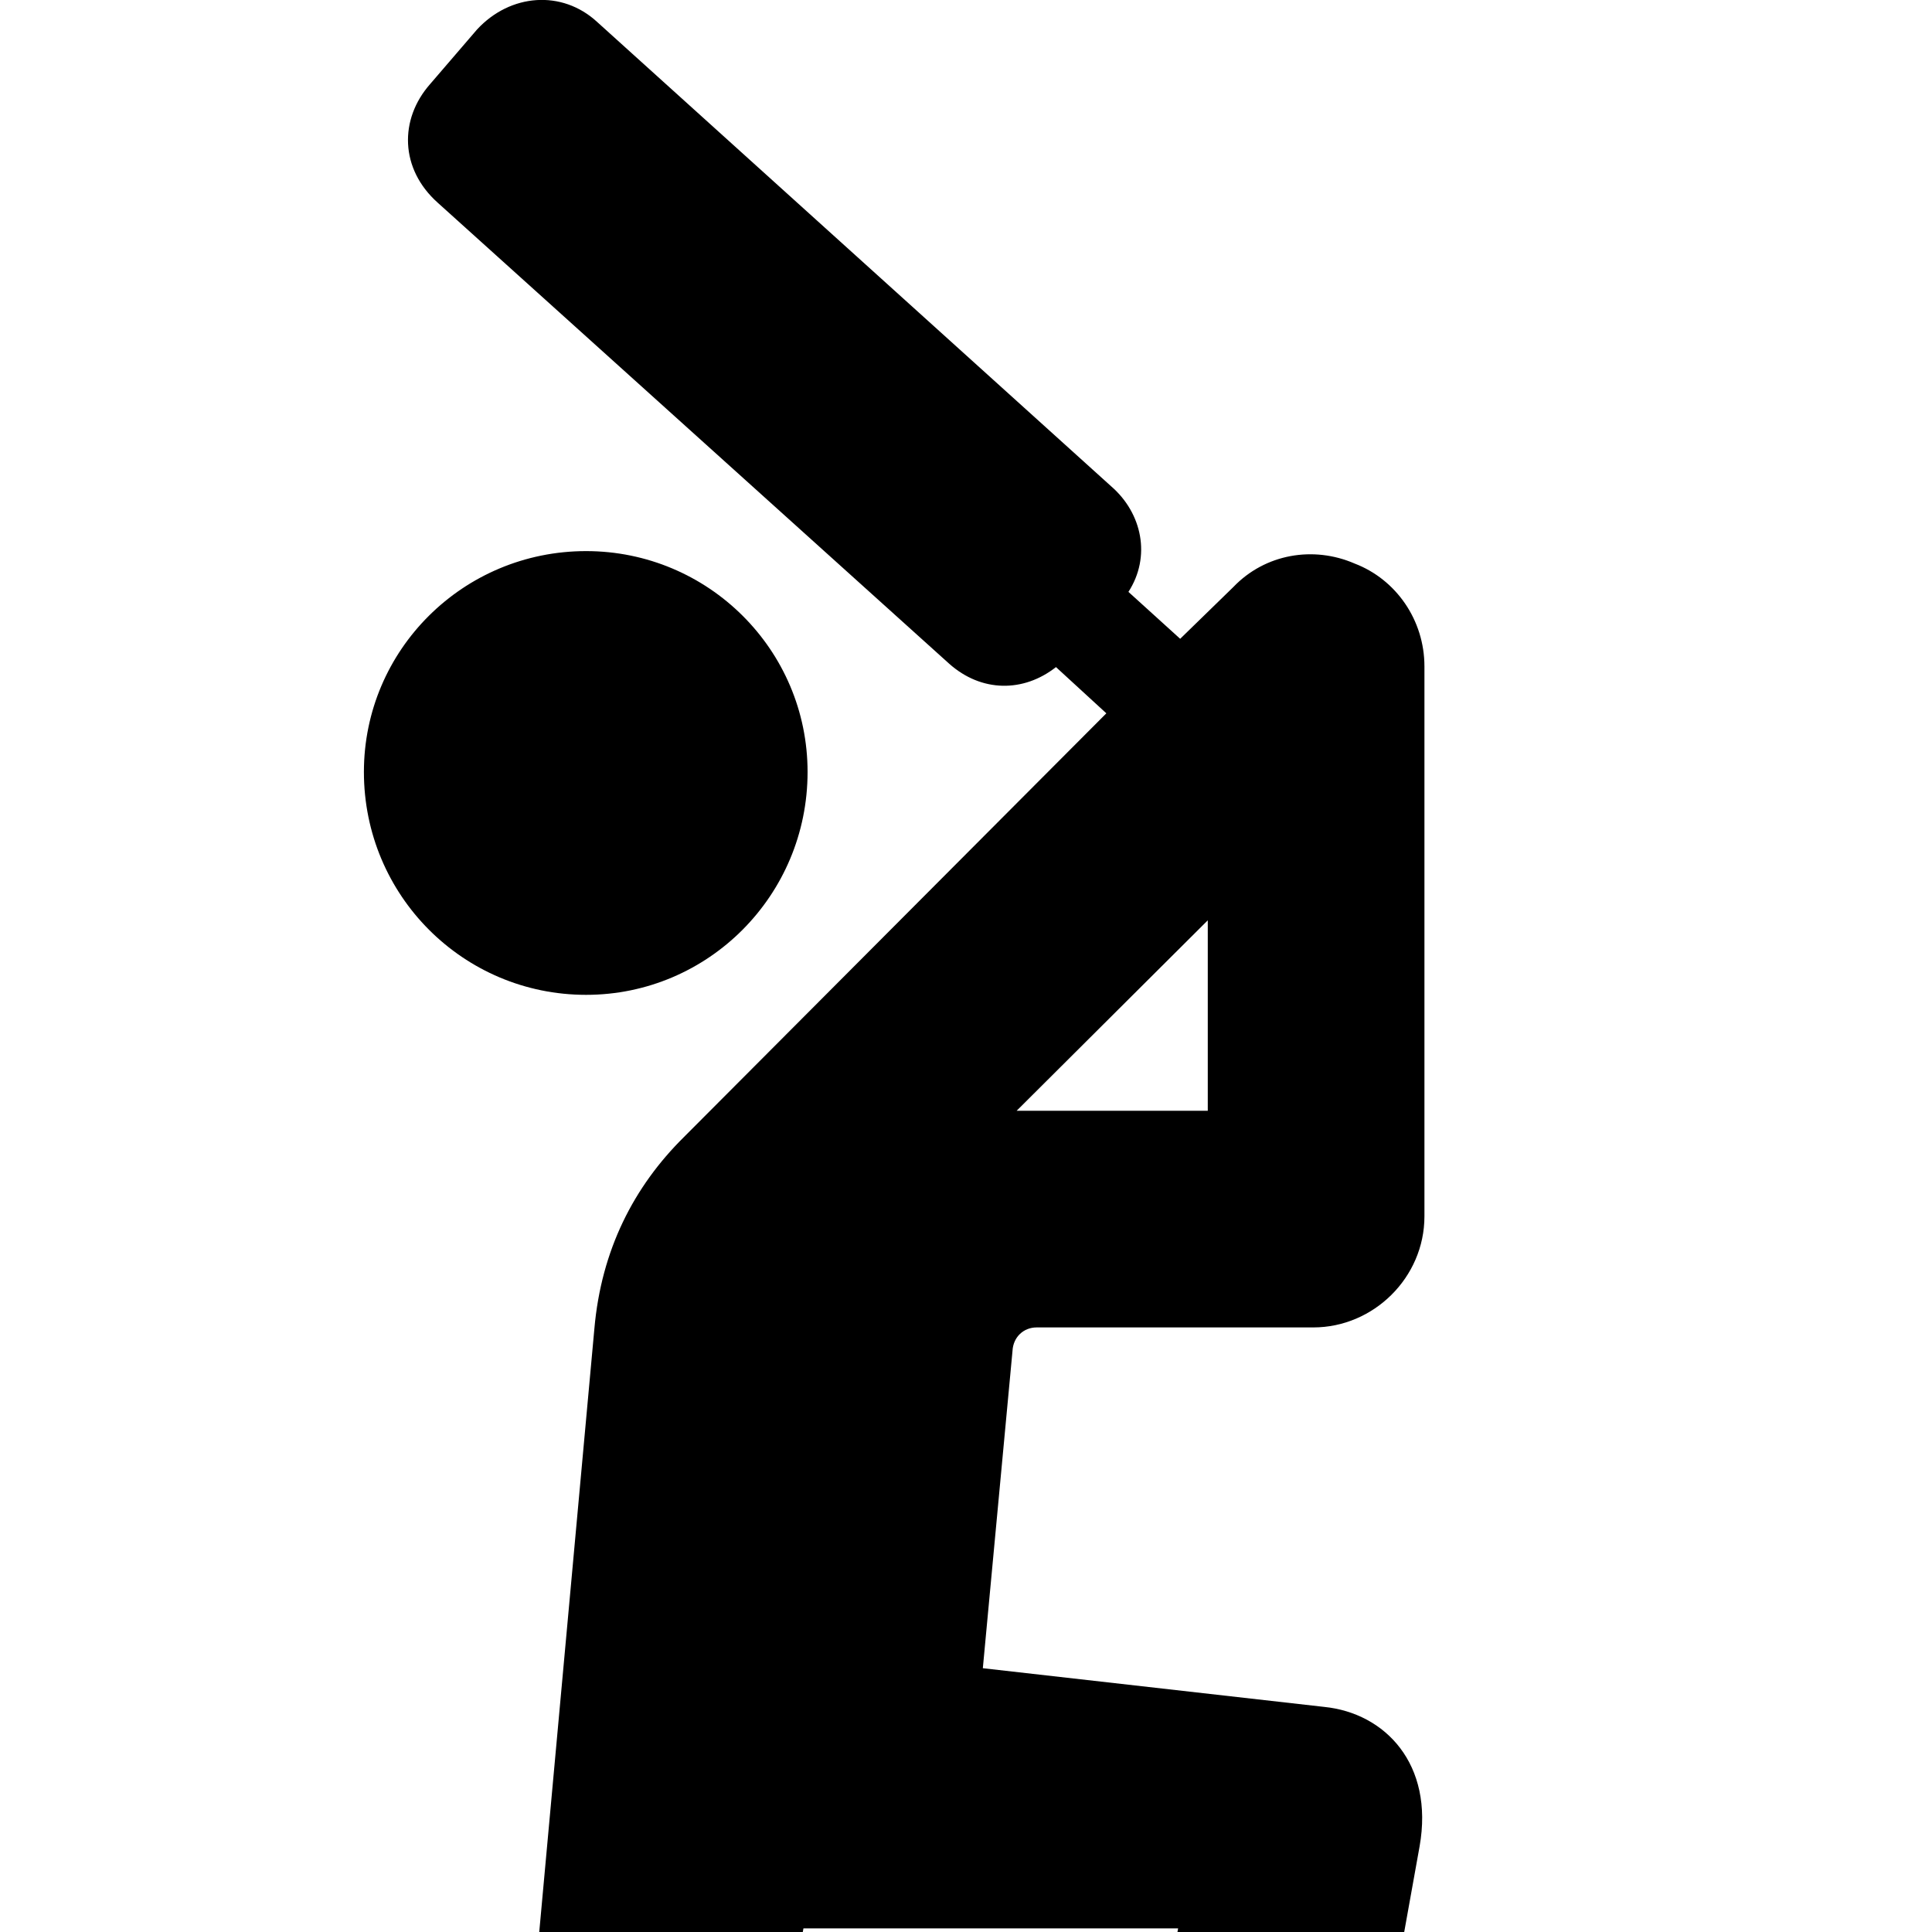 <svg xmlns="http://www.w3.org/2000/svg" viewBox="0 0 28 28" width="28" height="28">
  <path d="M1.604 35.928H8.864C9.834 35.928 10.294 35.438 10.444 34.608L11.644 27.948H17.074L15.984 34.017C15.774 35.138 16.534 35.847 17.354 35.928C18.114 35.998 18.994 35.648 19.164 34.608L20.574 26.758C20.784 25.567 20.074 24.828 19.194 24.738L14.244 24.177L14.674 19.578C14.684 19.378 14.834 19.238 15.024 19.238H19.034C19.904 19.238 20.644 18.517 20.644 17.628V9.658C20.644 8.988 20.234 8.398 19.634 8.168C19.034 7.907 18.334 8.027 17.874 8.508L17.104 9.258L16.354 8.578C16.684 8.068 16.554 7.438 16.104 7.048L8.654 0.318C8.144 -0.152 7.394 -0.092 6.914 0.427L6.234 1.218C5.784 1.728 5.794 2.447 6.344 2.938L13.754 9.617C14.224 10.037 14.834 10.037 15.304 9.668L16.034 10.338L9.914 16.477C9.184 17.198 8.714 18.117 8.614 19.258L7.384 32.718H1.604C0.694 32.718 0.004 33.417 0.004 34.318C0.004 35.208 0.694 35.928 1.604 35.928ZM8.494 14.418C10.264 14.418 11.704 12.977 11.704 11.188C11.704 9.418 10.264 7.987 8.494 7.987C6.714 7.987 5.274 9.418 5.274 11.188C5.274 12.977 6.714 14.418 8.494 14.418ZM17.504 13.338V16.098H14.734Z" />
</svg>